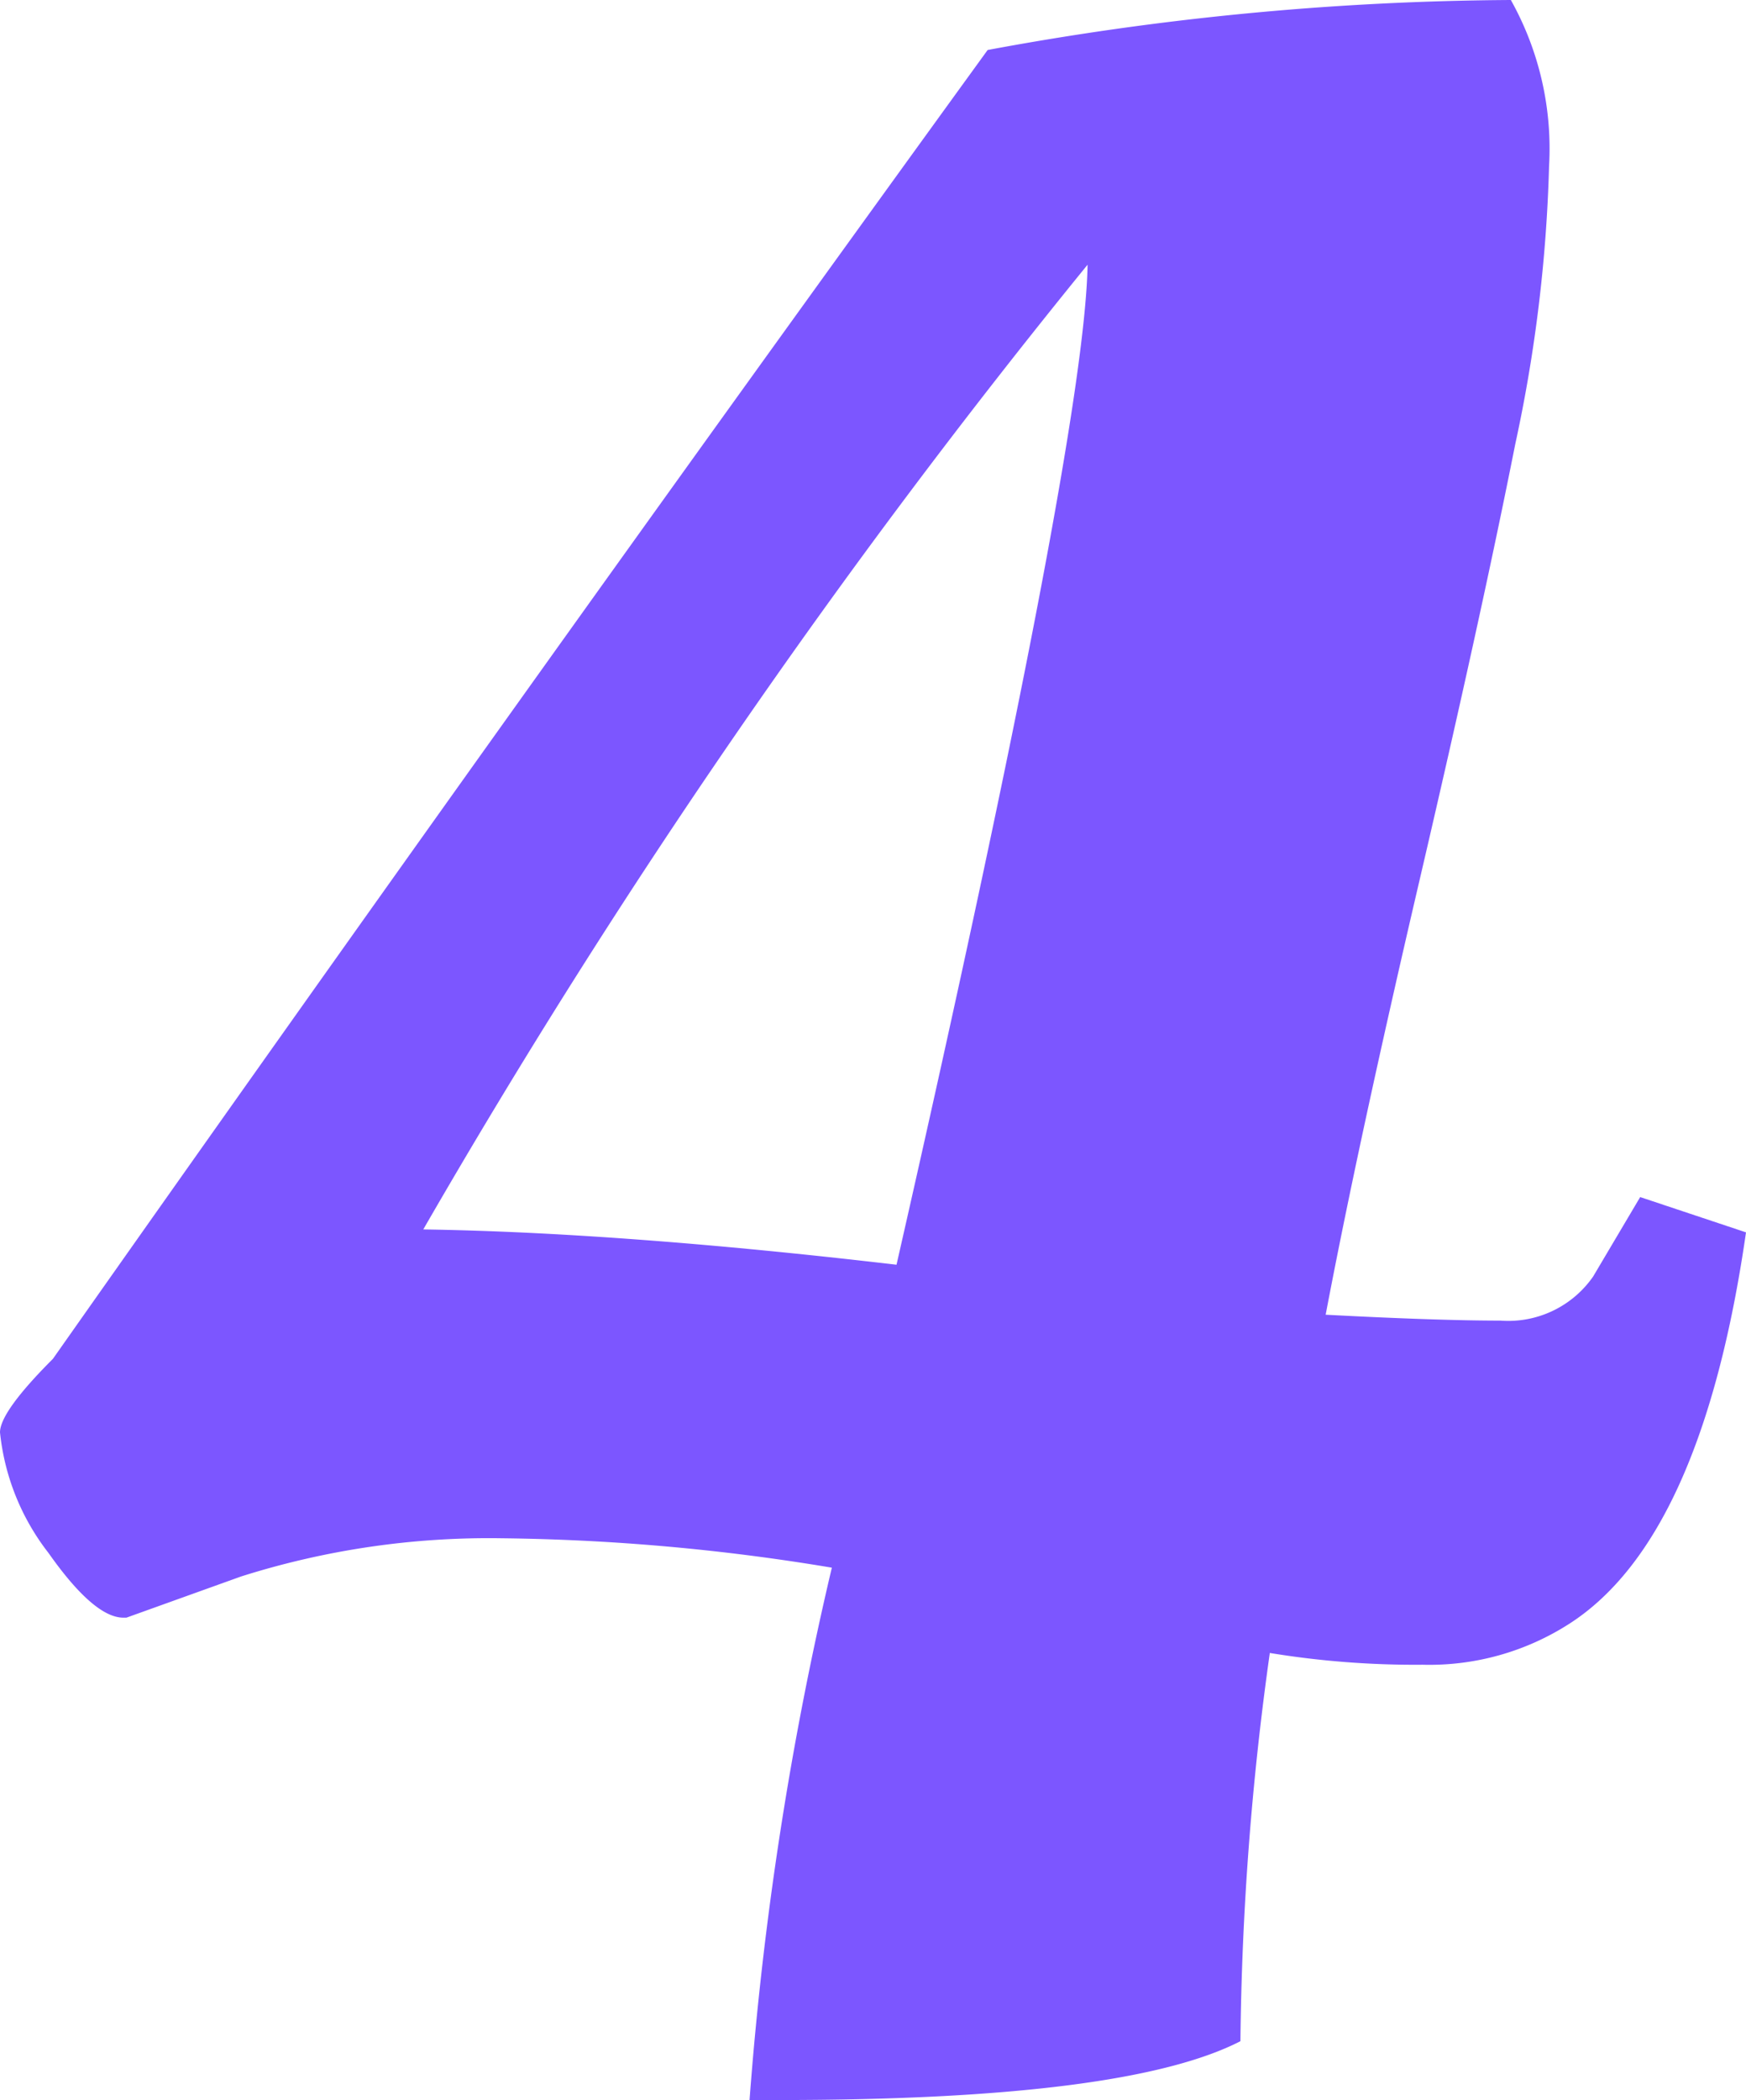 <svg xmlns="http://www.w3.org/2000/svg" width="23.76" height="28.56" viewBox="0 0 23.76 28.56"><defs><style>.a{fill:#7c56ff;}</style></defs><path class="a" d="M20.4-6.32a3.521,3.521,0,0,1-2,.56,12.215,12.215,0,0,1-2.08-.16,40.538,40.538,0,0,0-.4,5.28q-1.56.8-6.28.8h-.4a46.508,46.508,0,0,1,1.12-7.24,29.033,29.033,0,0,0-4.5-.4,11.169,11.169,0,0,0-3.54.52L.76-6.4H.72q-.4,0-1.02-.88A3.2,3.2,0,0,1-.96-8.92q0-.28.72-1,6.28-8.92,12.72-17.8a40.046,40.046,0,0,1,7.12-.68,4.138,4.138,0,0,1,.52,2.26,20.306,20.306,0,0,1-.46,3.78q-.46,2.32-1.3,5.92t-1.28,5.92q1.52.08,2.38.08a1.406,1.406,0,0,0,1.26-.6l.64-1.08,1.44.48Q22.2-7.48,20.4-6.32ZM11.24-11.2q2.56-11.24,2.6-13.6A99.487,99.487,0,0,0,4.8-11.68Q7.48-11.64,11.24-11.2Z" transform="translate(0.96 28.4)"/></svg>